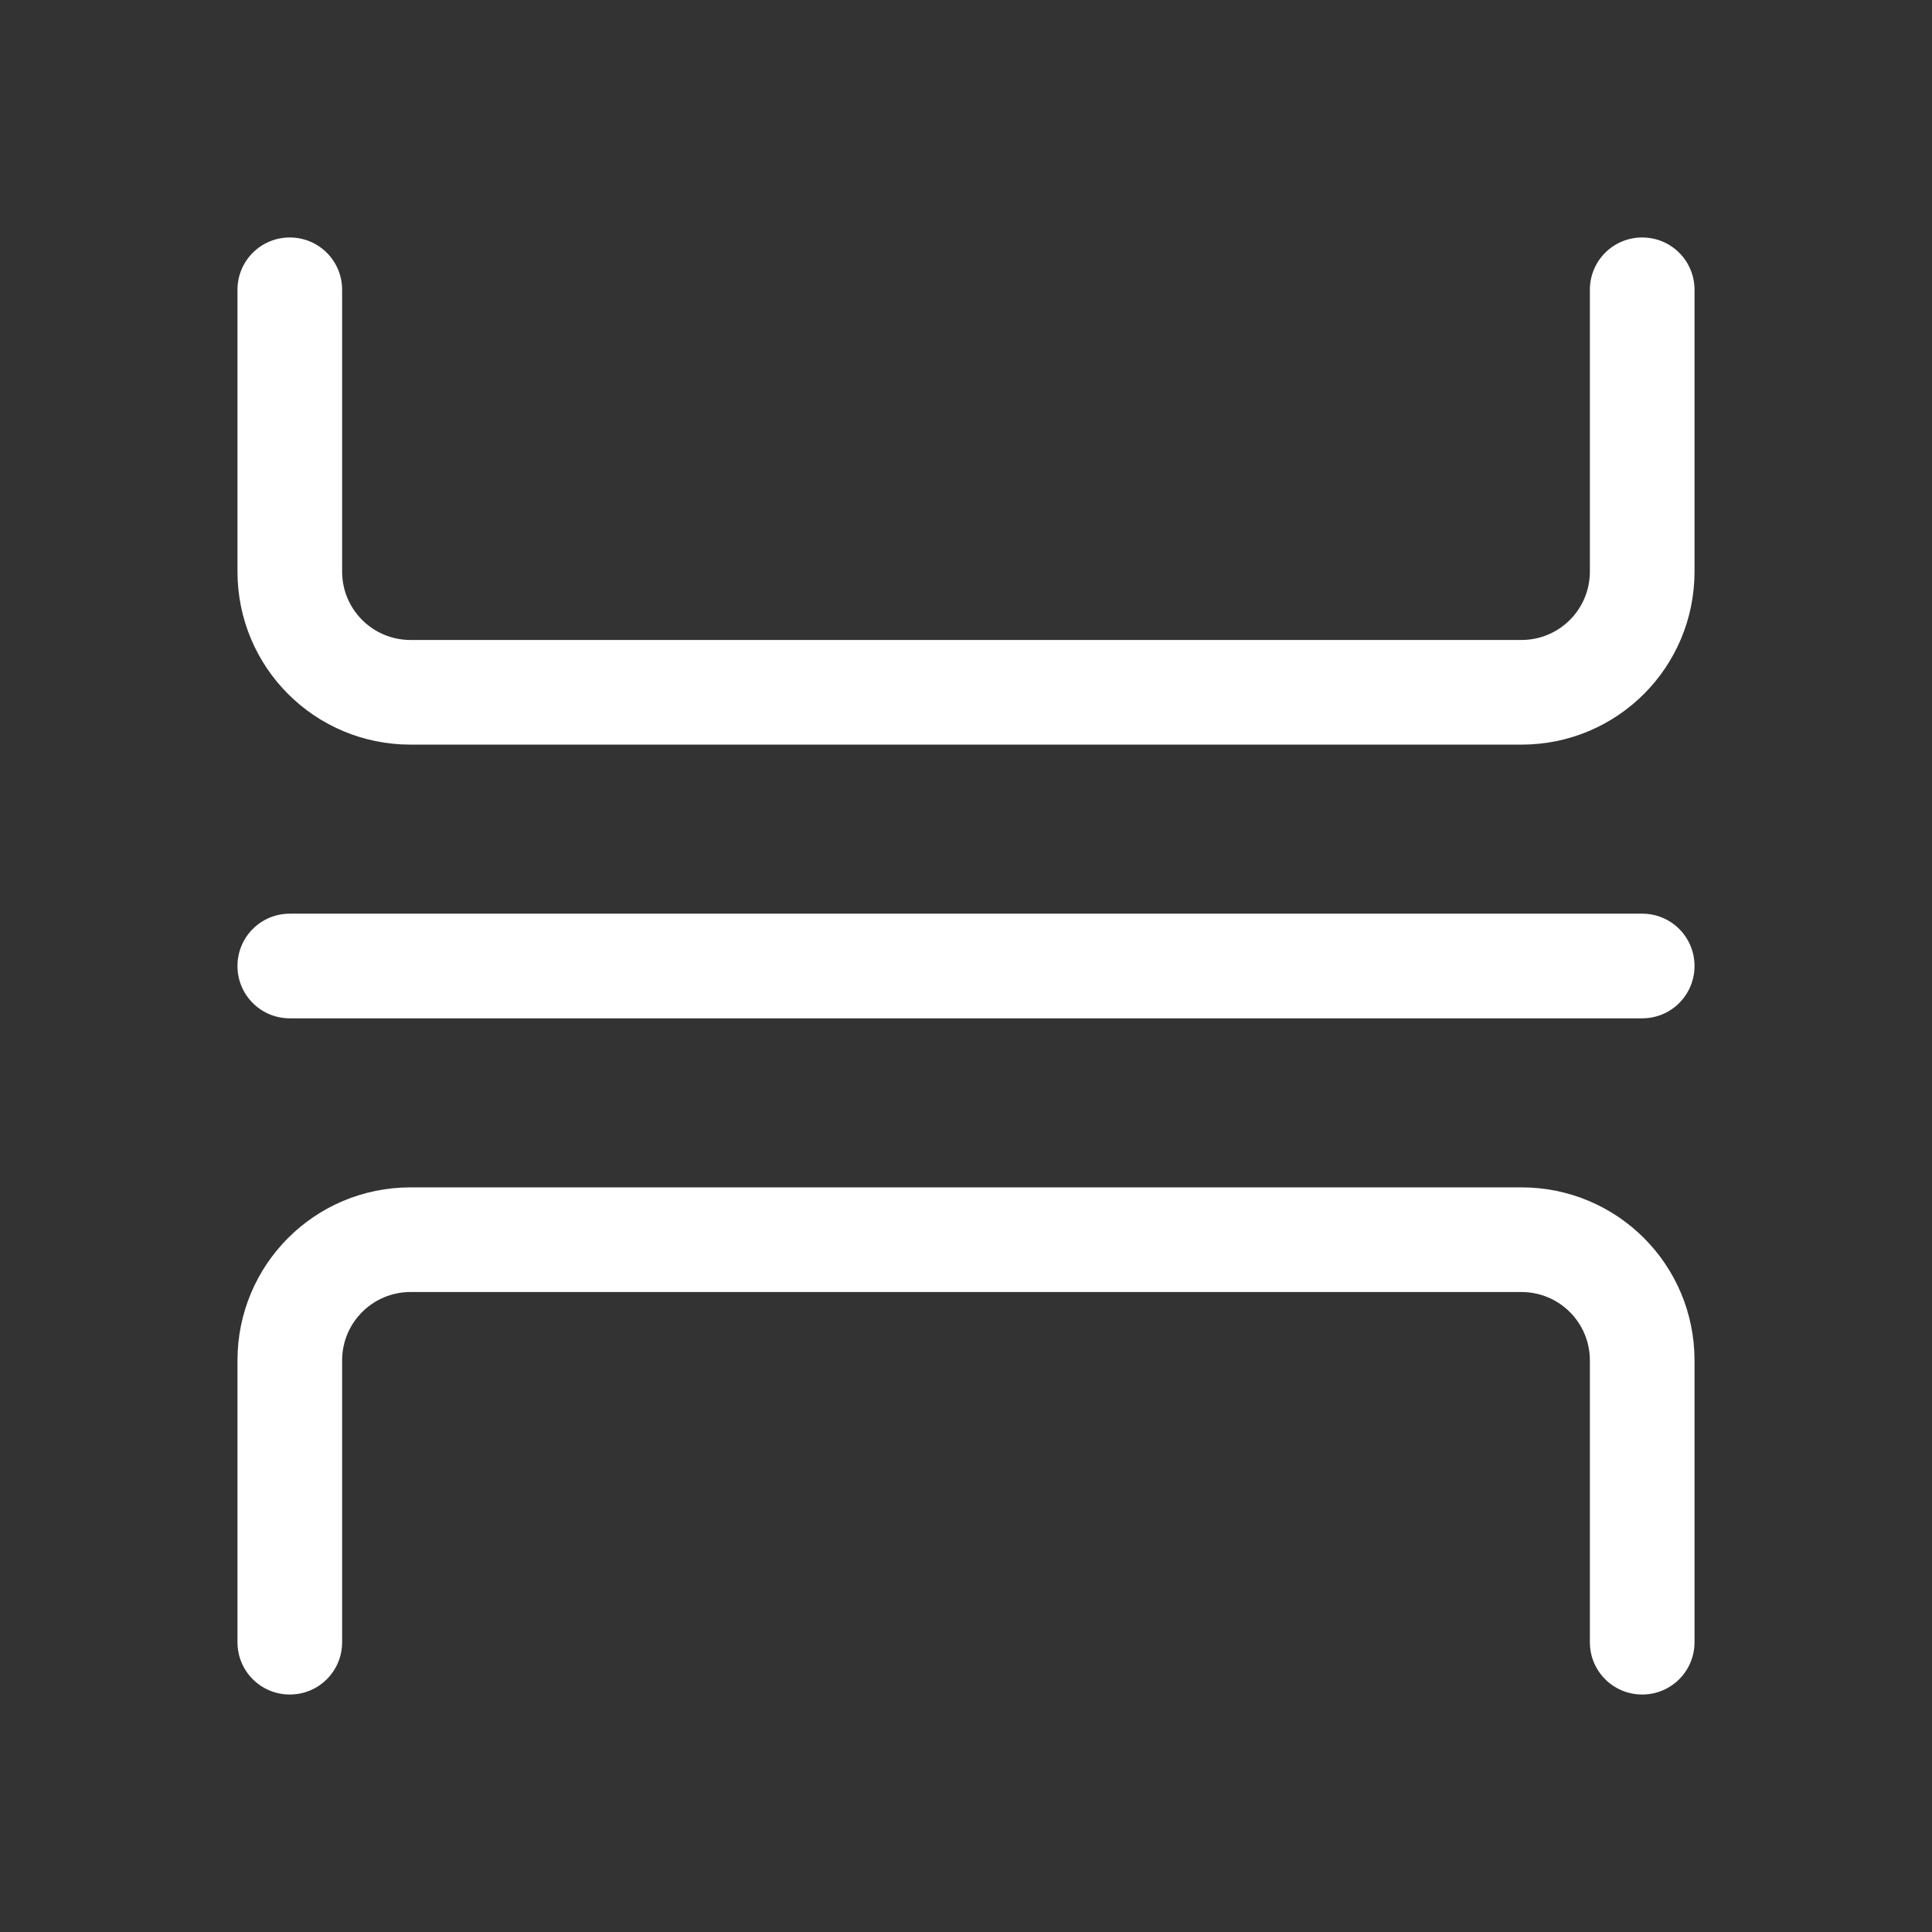 <?xml version="1.0" encoding="UTF-8"?>
<svg id="TL" xmlns="http://www.w3.org/2000/svg" viewBox="0 0 24 24">
  <rect x="0" y="0" width="24" height="24" fill="#333333" stroke="none"/>
  <path d="M18.9,14.75H5.1c-1.19,0-2.15.96-2.15,2.15v3.5c0,.36.29.65.65.65s.65-.29.65-.65v-3.5c0-.47.38-.85.85-.85h13.8c.47,0,.85.38.85.85v3.5c0,.36.29.65.65.65s.65-.29.65-.65v-3.5c0-1.19-.96-2.15-2.15-2.15Z" style="fill: #fff;"/>
  <path d="M20.4,2.95c-.36,0-.65.29-.65.65v3.5c0,.47-.38.85-.85.85H5.1c-.47,0-.85-.38-.85-.85v-3.5c0-.36-.29-.65-.65-.65s-.65.29-.65.65v3.5c0,1.19.96,2.15,2.15,2.15h13.8c1.19,0,2.15-.96,2.15-2.15v-3.5c0-.36-.29-.65-.65-.65Z" style="fill: #fff;"/>
  <path d="M20.4,11.35H3.6c-.36,0-.65.29-.65.65s.29.65.65.65h16.8c.36,0,.65-.29.65-.65s-.29-.65-.65-.65Z" style="fill: #fff;"/>
</svg>